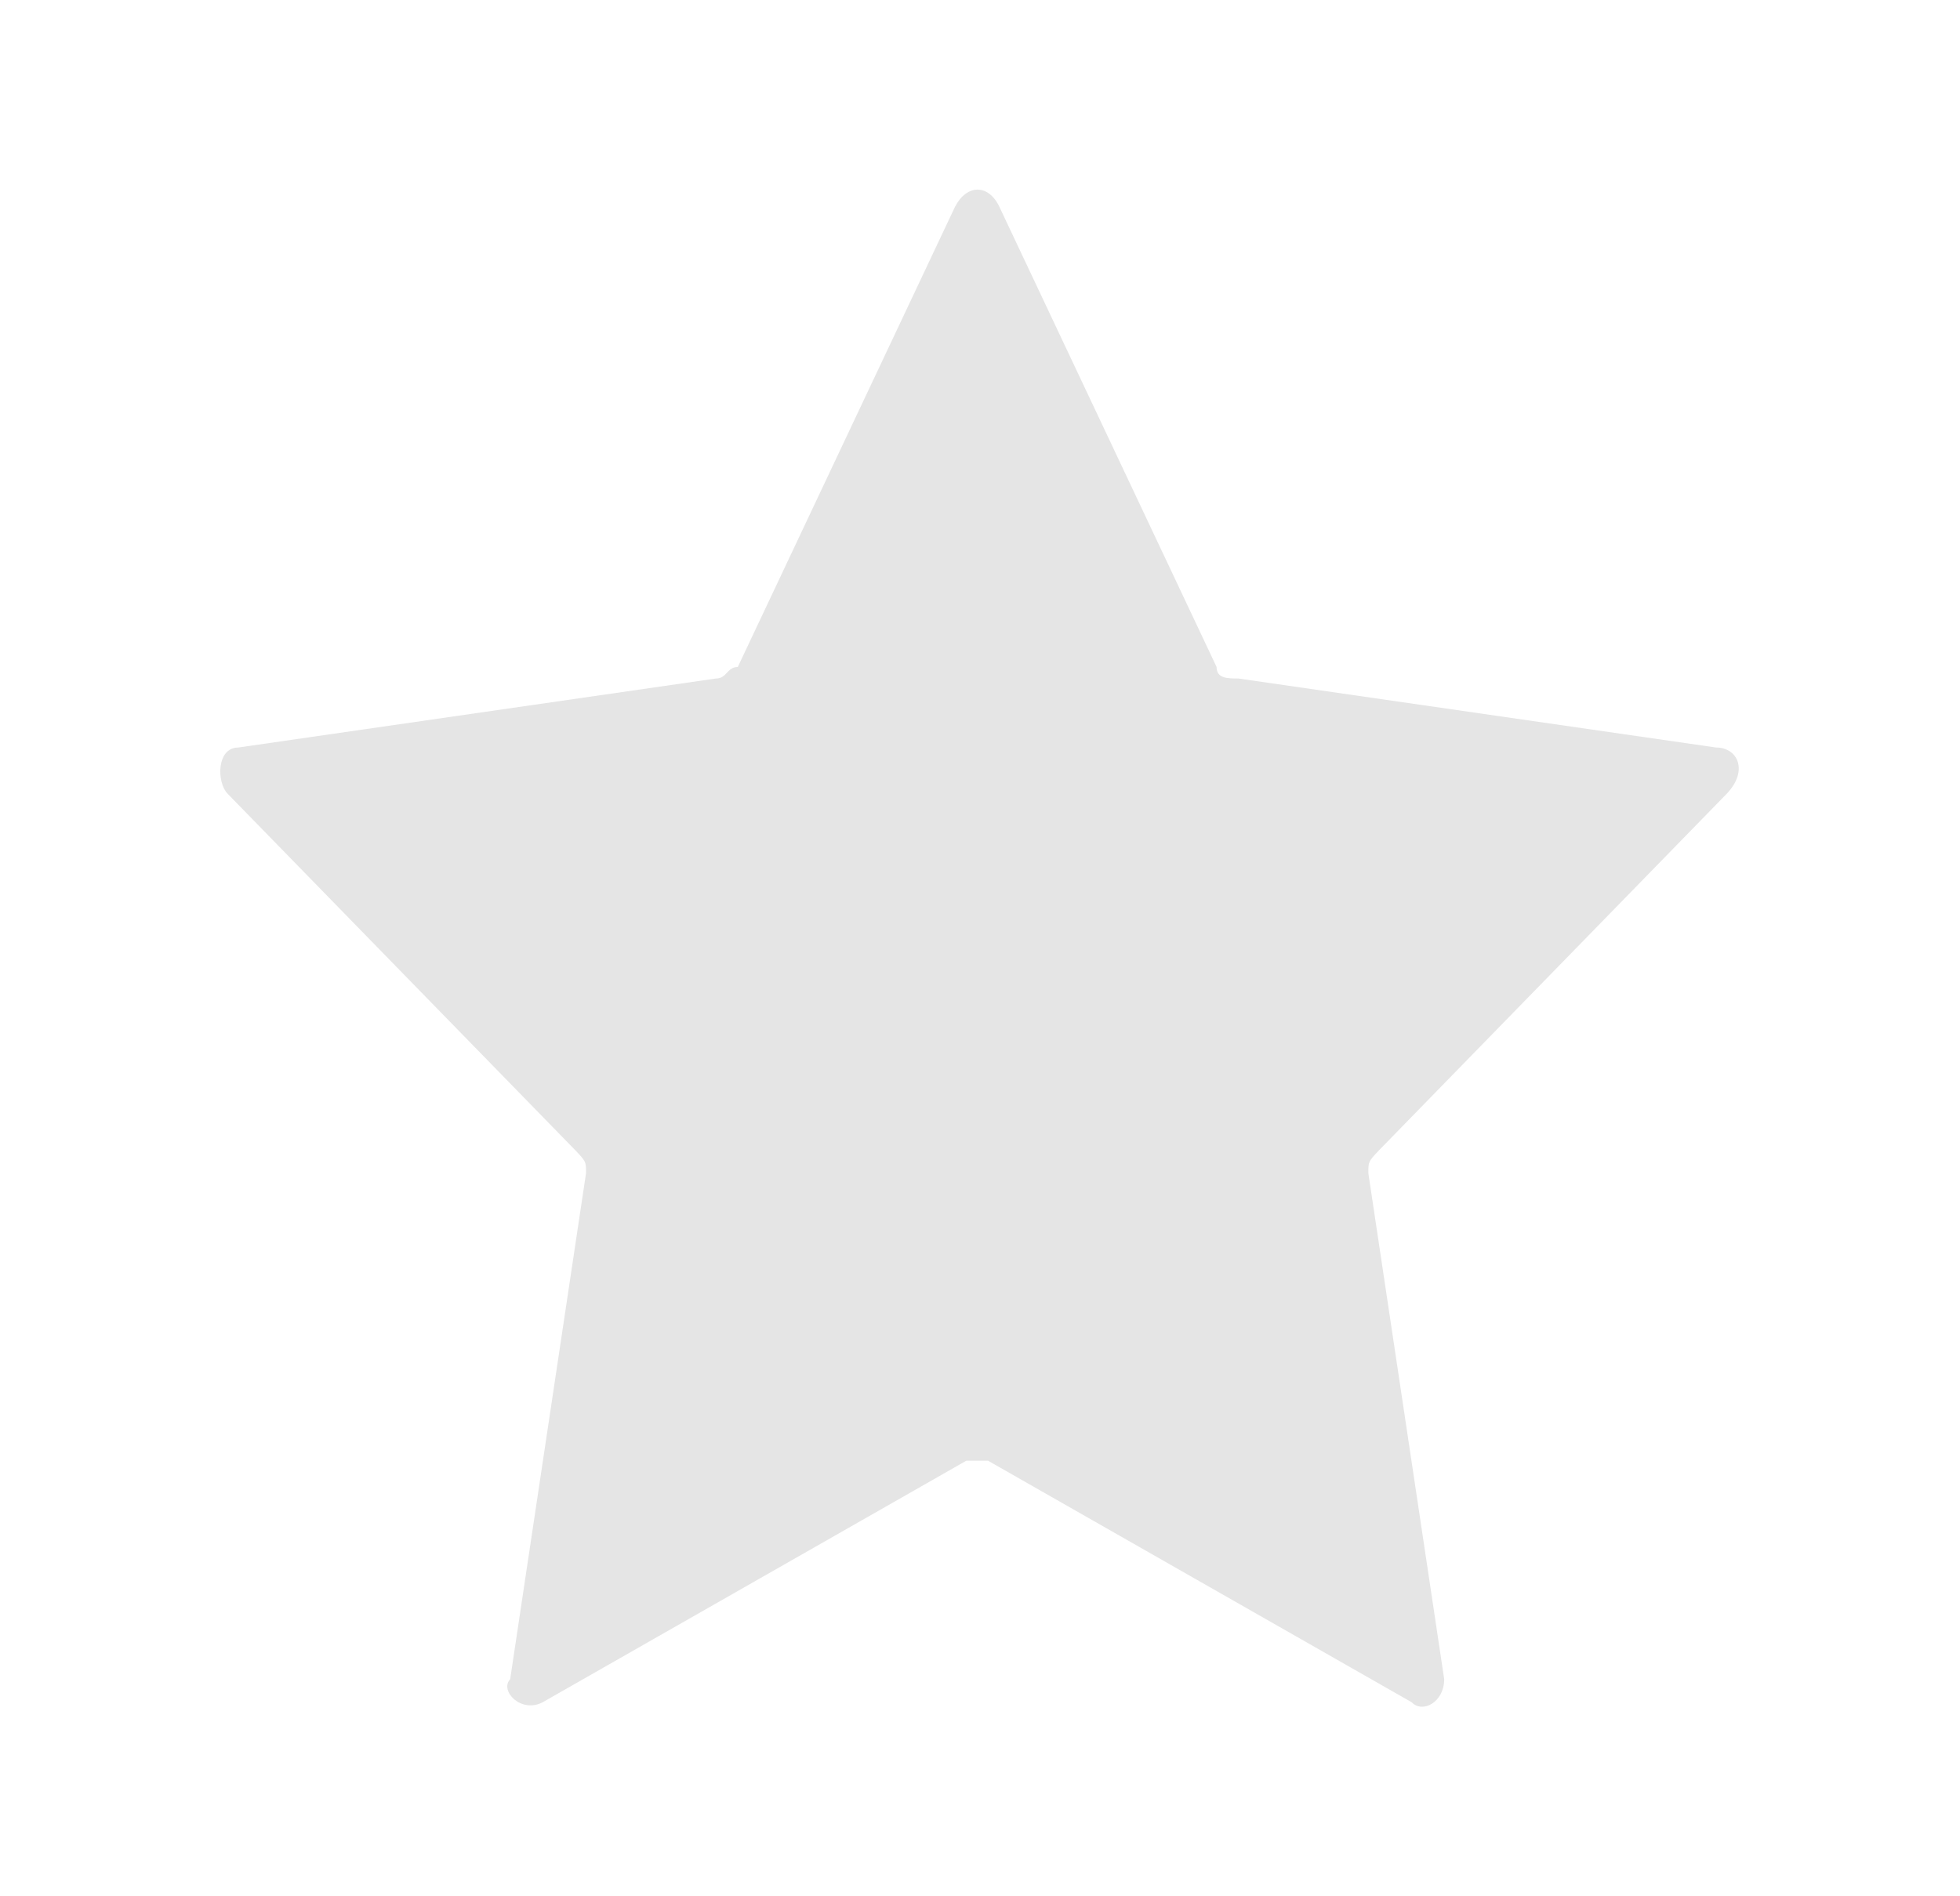 <svg width="31" height="30" viewBox="0 0 31 30" fill="none" xmlns="http://www.w3.org/2000/svg">
<path d="M15.807 3.273L19.242 10.552C19.242 10.734 19.414 10.734 19.585 10.734L27.142 11.826C27.485 11.826 27.657 12.19 27.314 12.554L21.814 18.195C21.642 18.377 21.642 18.377 21.642 18.559L22.842 26.566C22.842 26.93 22.499 27.112 22.327 26.93L15.627 23.109H15.284L8.584 26.93C8.241 27.112 7.897 26.748 8.069 26.566L9.269 18.559C9.269 18.377 9.269 18.377 9.097 18.195L3.597 12.554C3.425 12.372 3.425 11.826 3.769 11.826L11.326 10.734C11.498 10.734 11.498 10.552 11.669 10.552L15.104 3.273C15.291 2.909 15.635 2.909 15.807 3.273Z" fill="#E5E5E5"/>
</svg>
